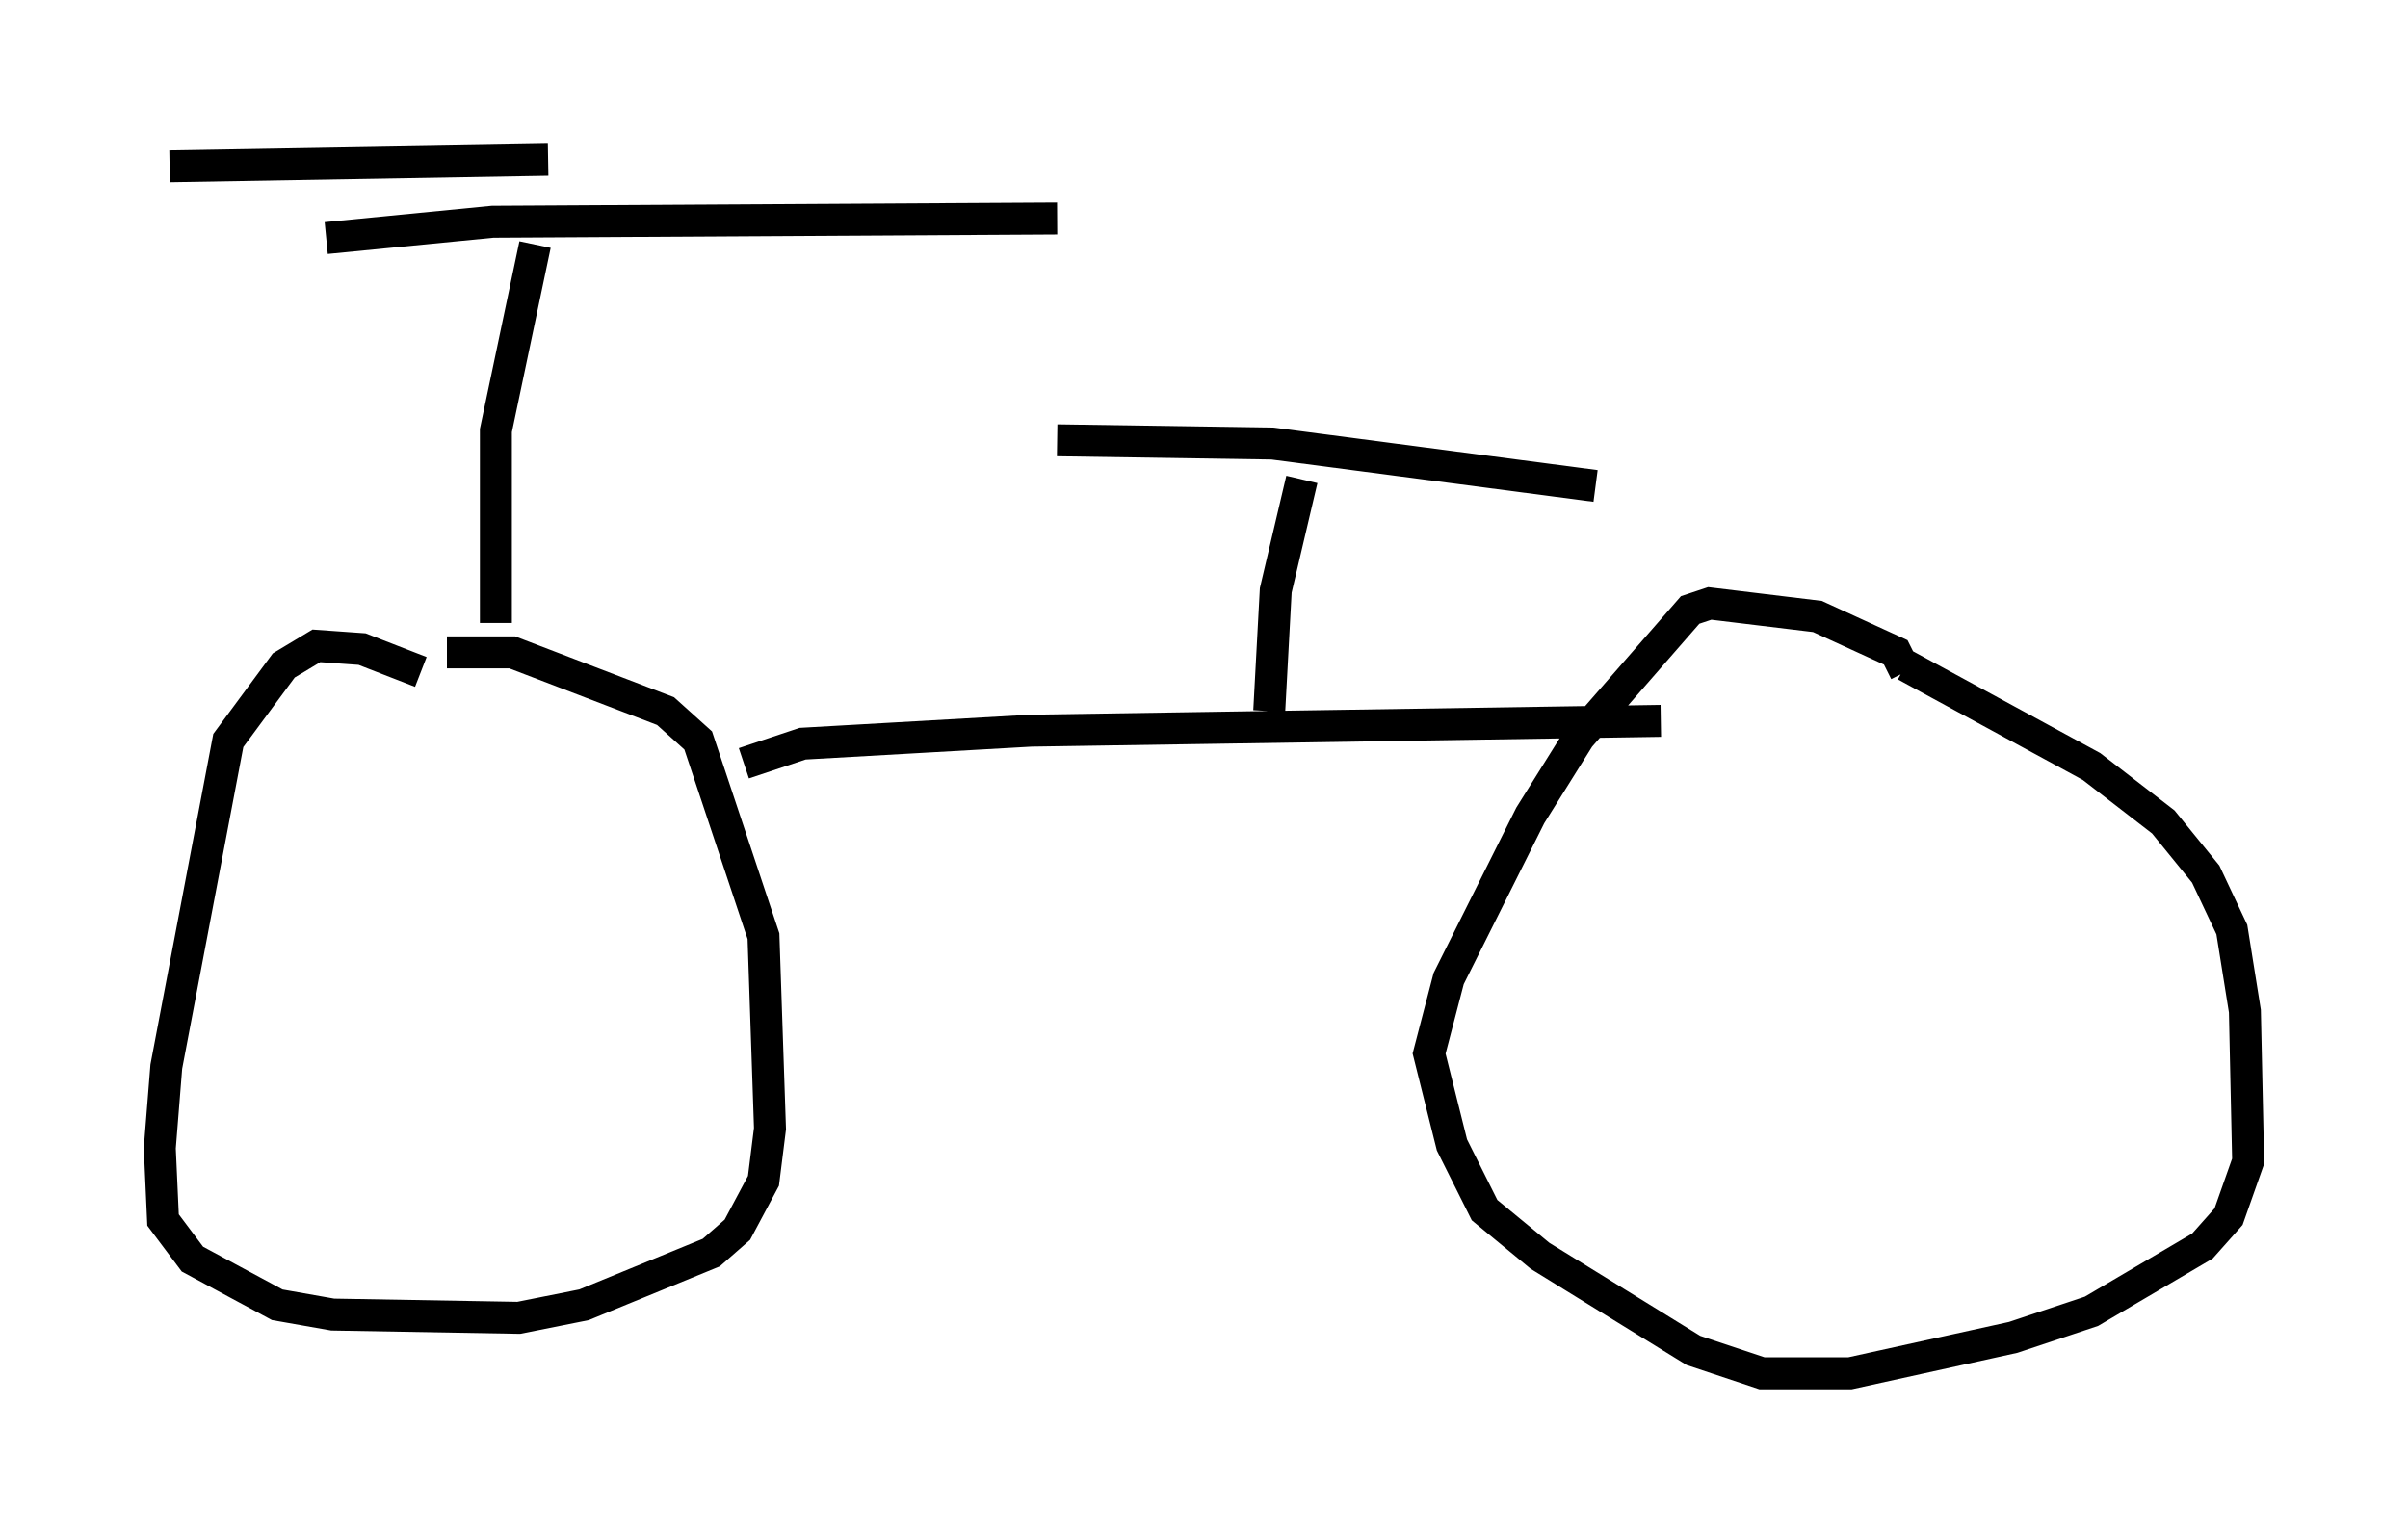<?xml version="1.0" encoding="utf-8" ?>
<svg baseProfile="full" height="47.975" version="1.1" width="75.334" xmlns="http://www.w3.org/2000/svg" xmlns:ev="http://www.w3.org/2001/xml-events" xmlns:xlink="http://www.w3.org/1999/xlink"><defs /><rect fill="white" height="47.975" width="75.334" x="0" y="0" /><path d="M13.881, 22.252 m-0.715, -1.225 l-1.838, -0.715 -1.429, -0.102 l-1.021, 0.613 -1.735, 2.348 l-1.94, 10.208 -0.204, 2.552 l0.102, 2.246 0.919, 1.225 l2.654, 1.429 1.735, 0.306 l5.819, 0.102 2.042, -0.408 l3.981, -1.633 0.817, -0.715 l0.817, -1.531 0.204, -1.633 l-0.204, -6.023 -2.042, -6.125 l-1.021, -0.919 -4.798, -1.838 l-2.042, 0.0 m9.29, 3.471 l1.838, -0.613 7.146, -0.408 l19.702, -0.306 m7.656, -1.531 l-0.306, -0.613 -2.45, -1.123 l-3.369, -0.408 -0.613, 0.204 l-3.471, 3.981 -1.531, 2.45 l-2.552, 5.104 -0.613, 2.348 l0.715, 2.858 1.021, 2.042 l1.735, 1.429 4.798, 2.96 l2.144, 0.715 2.756, 0.0 l5.104, -1.123 2.45, -0.817 l3.471, -2.042 0.817, -0.919 l0.613, -1.735 -0.102, -4.696 l-0.408, -2.552 -0.817, -1.735 l-1.327, -1.633 -2.246, -1.735 l-5.819, -3.165 m-44.1, -1.327 l0.0, -6.023 1.225, -5.819 m-6.533, -0.204 l5.206, -0.51 17.661, -0.102 m-15.925, -1.838 l-11.842, 0.204 m34.402, 17.048 l0.204, -3.777 0.817, -3.471 m-7.656, -1.225 l6.738, 0.102 10.106, 1.327 " fill="none" stroke="black" stroke-width="1" /></svg>